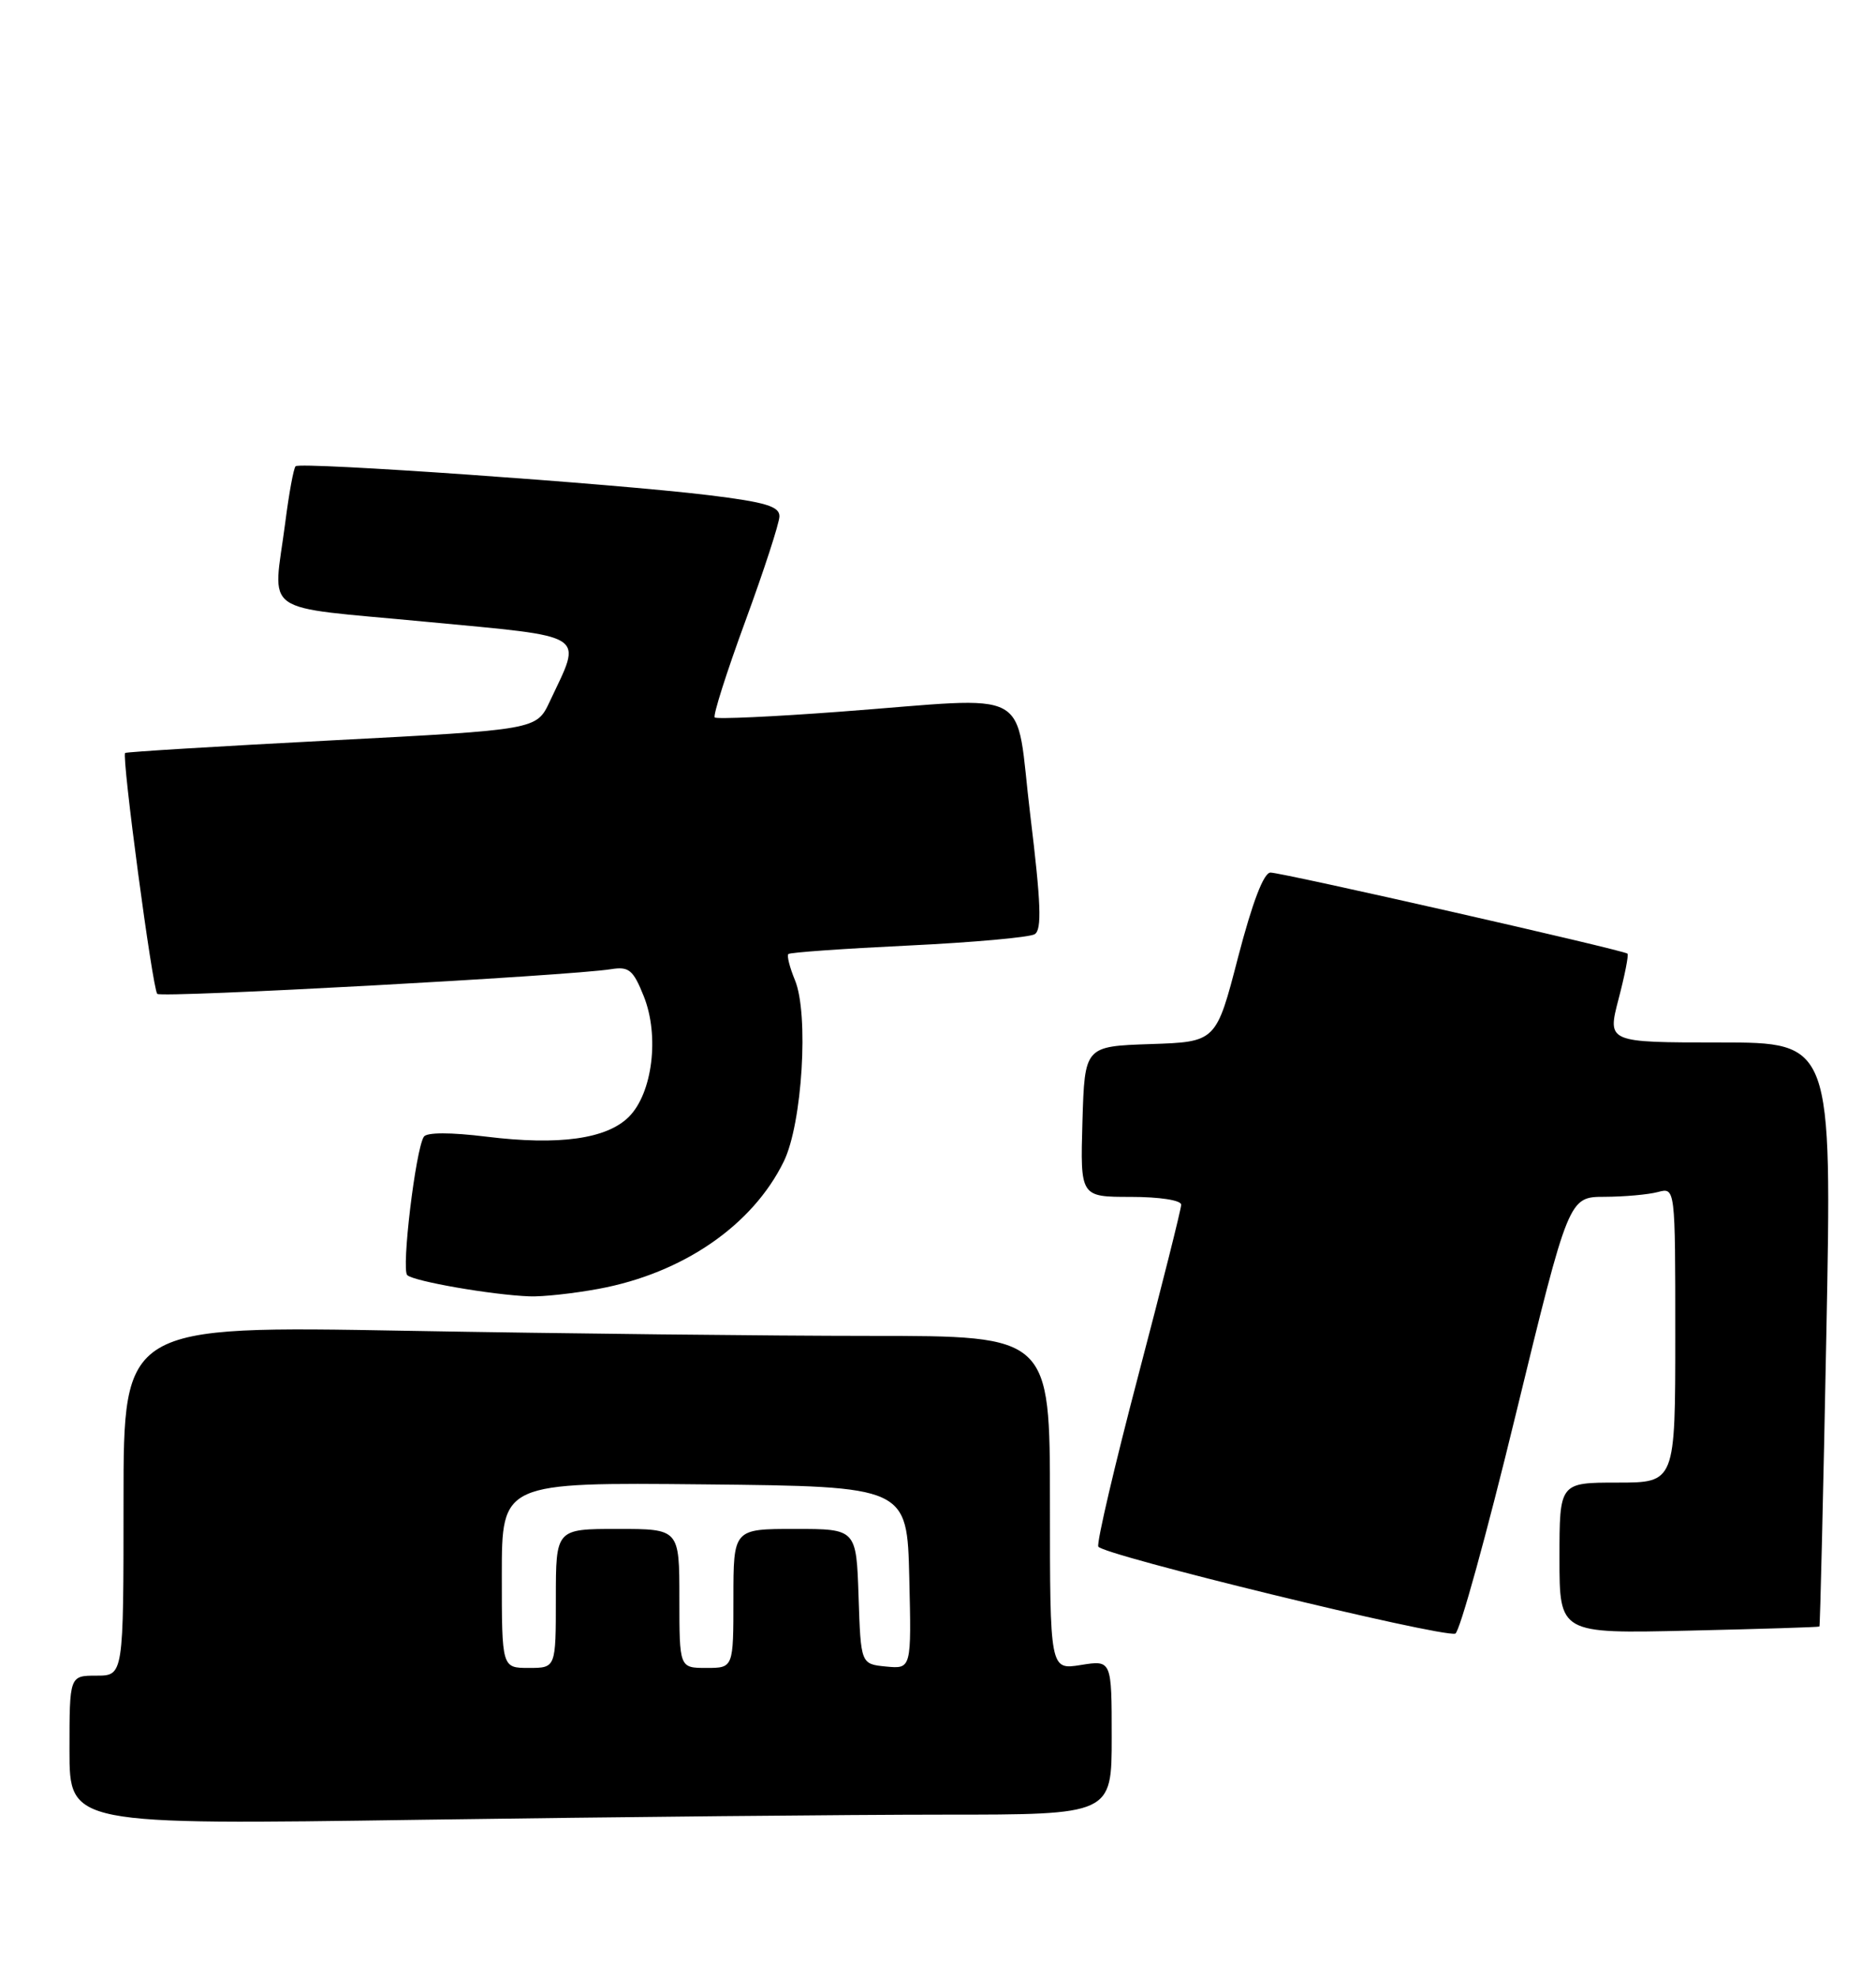 <?xml version="1.0" encoding="UTF-8" standalone="no"?>
<!DOCTYPE svg PUBLIC "-//W3C//DTD SVG 1.1//EN" "http://www.w3.org/Graphics/SVG/1.1/DTD/svg11.dtd" >
<svg xmlns="http://www.w3.org/2000/svg" xmlns:xlink="http://www.w3.org/1999/xlink" version="1.1" viewBox="0 0 243 256">
 <g >
 <path fill="currentColor"
d=" M 122.25 235.00 C 144.00 235.00 144.00 235.00 144.00 224.99 C 144.00 214.98 144.00 214.98 140.00 215.62 C 136.00 216.26 136.00 216.26 136.00 194.63 C 136.00 173.00 136.00 173.00 112.75 173.00 C 99.96 173.00 72.96 172.70 52.75 172.34 C 16.00 171.68 16.00 171.68 16.00 194.34 C 16.00 217.00 16.00 217.00 12.50 217.00 C 9.00 217.00 9.00 217.00 9.00 226.66 C 9.00 236.33 9.00 236.33 54.75 235.66 C 79.91 235.30 110.29 235.00 122.25 235.00 Z  M 196.34 183.17 C 203.20 155.00 203.20 155.00 207.85 154.99 C 210.41 154.98 213.51 154.70 214.75 154.37 C 217.00 153.77 217.00 153.77 217.00 172.88 C 217.00 192.00 217.00 192.00 209.50 192.00 C 202.00 192.00 202.00 192.00 202.00 201.78 C 202.00 211.56 202.00 211.56 218.75 211.17 C 227.96 210.96 235.58 210.72 235.67 210.64 C 235.76 210.56 236.17 193.51 236.57 172.75 C 237.30 135.00 237.30 135.00 222.74 135.00 C 208.19 135.00 208.19 135.00 209.65 129.39 C 210.46 126.31 210.98 123.66 210.81 123.50 C 210.32 123.04 166.08 113.00 164.57 113.00 C 163.69 113.00 162.23 116.83 160.37 123.96 C 157.53 134.93 157.53 134.93 149.01 135.21 C 140.50 135.50 140.50 135.50 140.21 145.25 C 139.93 155.00 139.93 155.00 146.46 155.00 C 150.19 155.00 153.00 155.43 153.00 156.01 C 153.00 156.56 150.50 166.51 147.45 178.10 C 144.40 189.70 142.06 199.68 142.26 200.28 C 142.61 201.33 186.44 212.01 188.50 211.56 C 189.05 211.44 192.58 198.66 196.34 183.17 Z  M 77.53 166.91 C 88.46 164.89 97.49 158.68 101.53 150.40 C 103.92 145.52 104.79 131.31 102.97 126.93 C 102.29 125.28 101.90 123.76 102.12 123.55 C 102.33 123.34 109.32 122.85 117.66 122.45 C 126.00 122.05 133.37 121.39 134.03 120.98 C 134.97 120.40 134.84 116.95 133.46 105.62 C 131.39 88.62 134.41 90.26 108.76 92.17 C 100.10 92.82 92.82 93.15 92.58 92.91 C 92.33 92.67 94.11 87.08 96.53 80.48 C 98.95 73.89 100.94 67.77 100.96 66.88 C 100.99 65.58 99.18 65.03 91.75 64.12 C 79.61 62.64 38.88 59.78 38.29 60.38 C 38.03 60.63 37.43 63.91 36.95 67.67 C 35.37 79.88 33.33 78.43 55.07 80.51 C 76.52 82.55 75.43 81.86 71.20 90.87 C 69.49 94.50 69.49 94.50 42.99 95.88 C 28.42 96.64 16.37 97.37 16.21 97.51 C 15.73 97.90 19.76 128.09 20.37 128.71 C 20.92 129.25 73.68 126.38 79.16 125.51 C 81.47 125.14 82.02 125.60 83.39 129.02 C 85.44 134.15 84.52 141.57 81.46 144.63 C 78.59 147.50 72.41 148.36 63.00 147.20 C 58.36 146.63 55.27 146.63 54.90 147.21 C 53.83 148.87 51.97 164.37 52.75 165.13 C 53.57 165.93 63.68 167.69 68.57 167.88 C 70.25 167.95 74.28 167.51 77.53 166.91 Z  M 65.00 203.98 C 65.00 191.97 65.00 191.97 91.25 192.23 C 117.50 192.50 117.50 192.50 117.78 204.32 C 118.06 216.13 118.06 216.13 114.78 215.82 C 111.50 215.50 111.50 215.50 111.21 206.75 C 110.92 198.00 110.92 198.00 102.96 198.00 C 95.00 198.00 95.00 198.00 95.00 207.00 C 95.00 216.00 95.00 216.00 91.50 216.00 C 88.00 216.00 88.00 216.00 88.00 207.00 C 88.00 198.00 88.00 198.00 80.00 198.00 C 72.00 198.00 72.00 198.00 72.00 207.00 C 72.00 216.00 72.00 216.00 68.50 216.00 C 65.00 216.00 65.00 216.00 65.00 203.98 Z "/>
</g>
</svg>